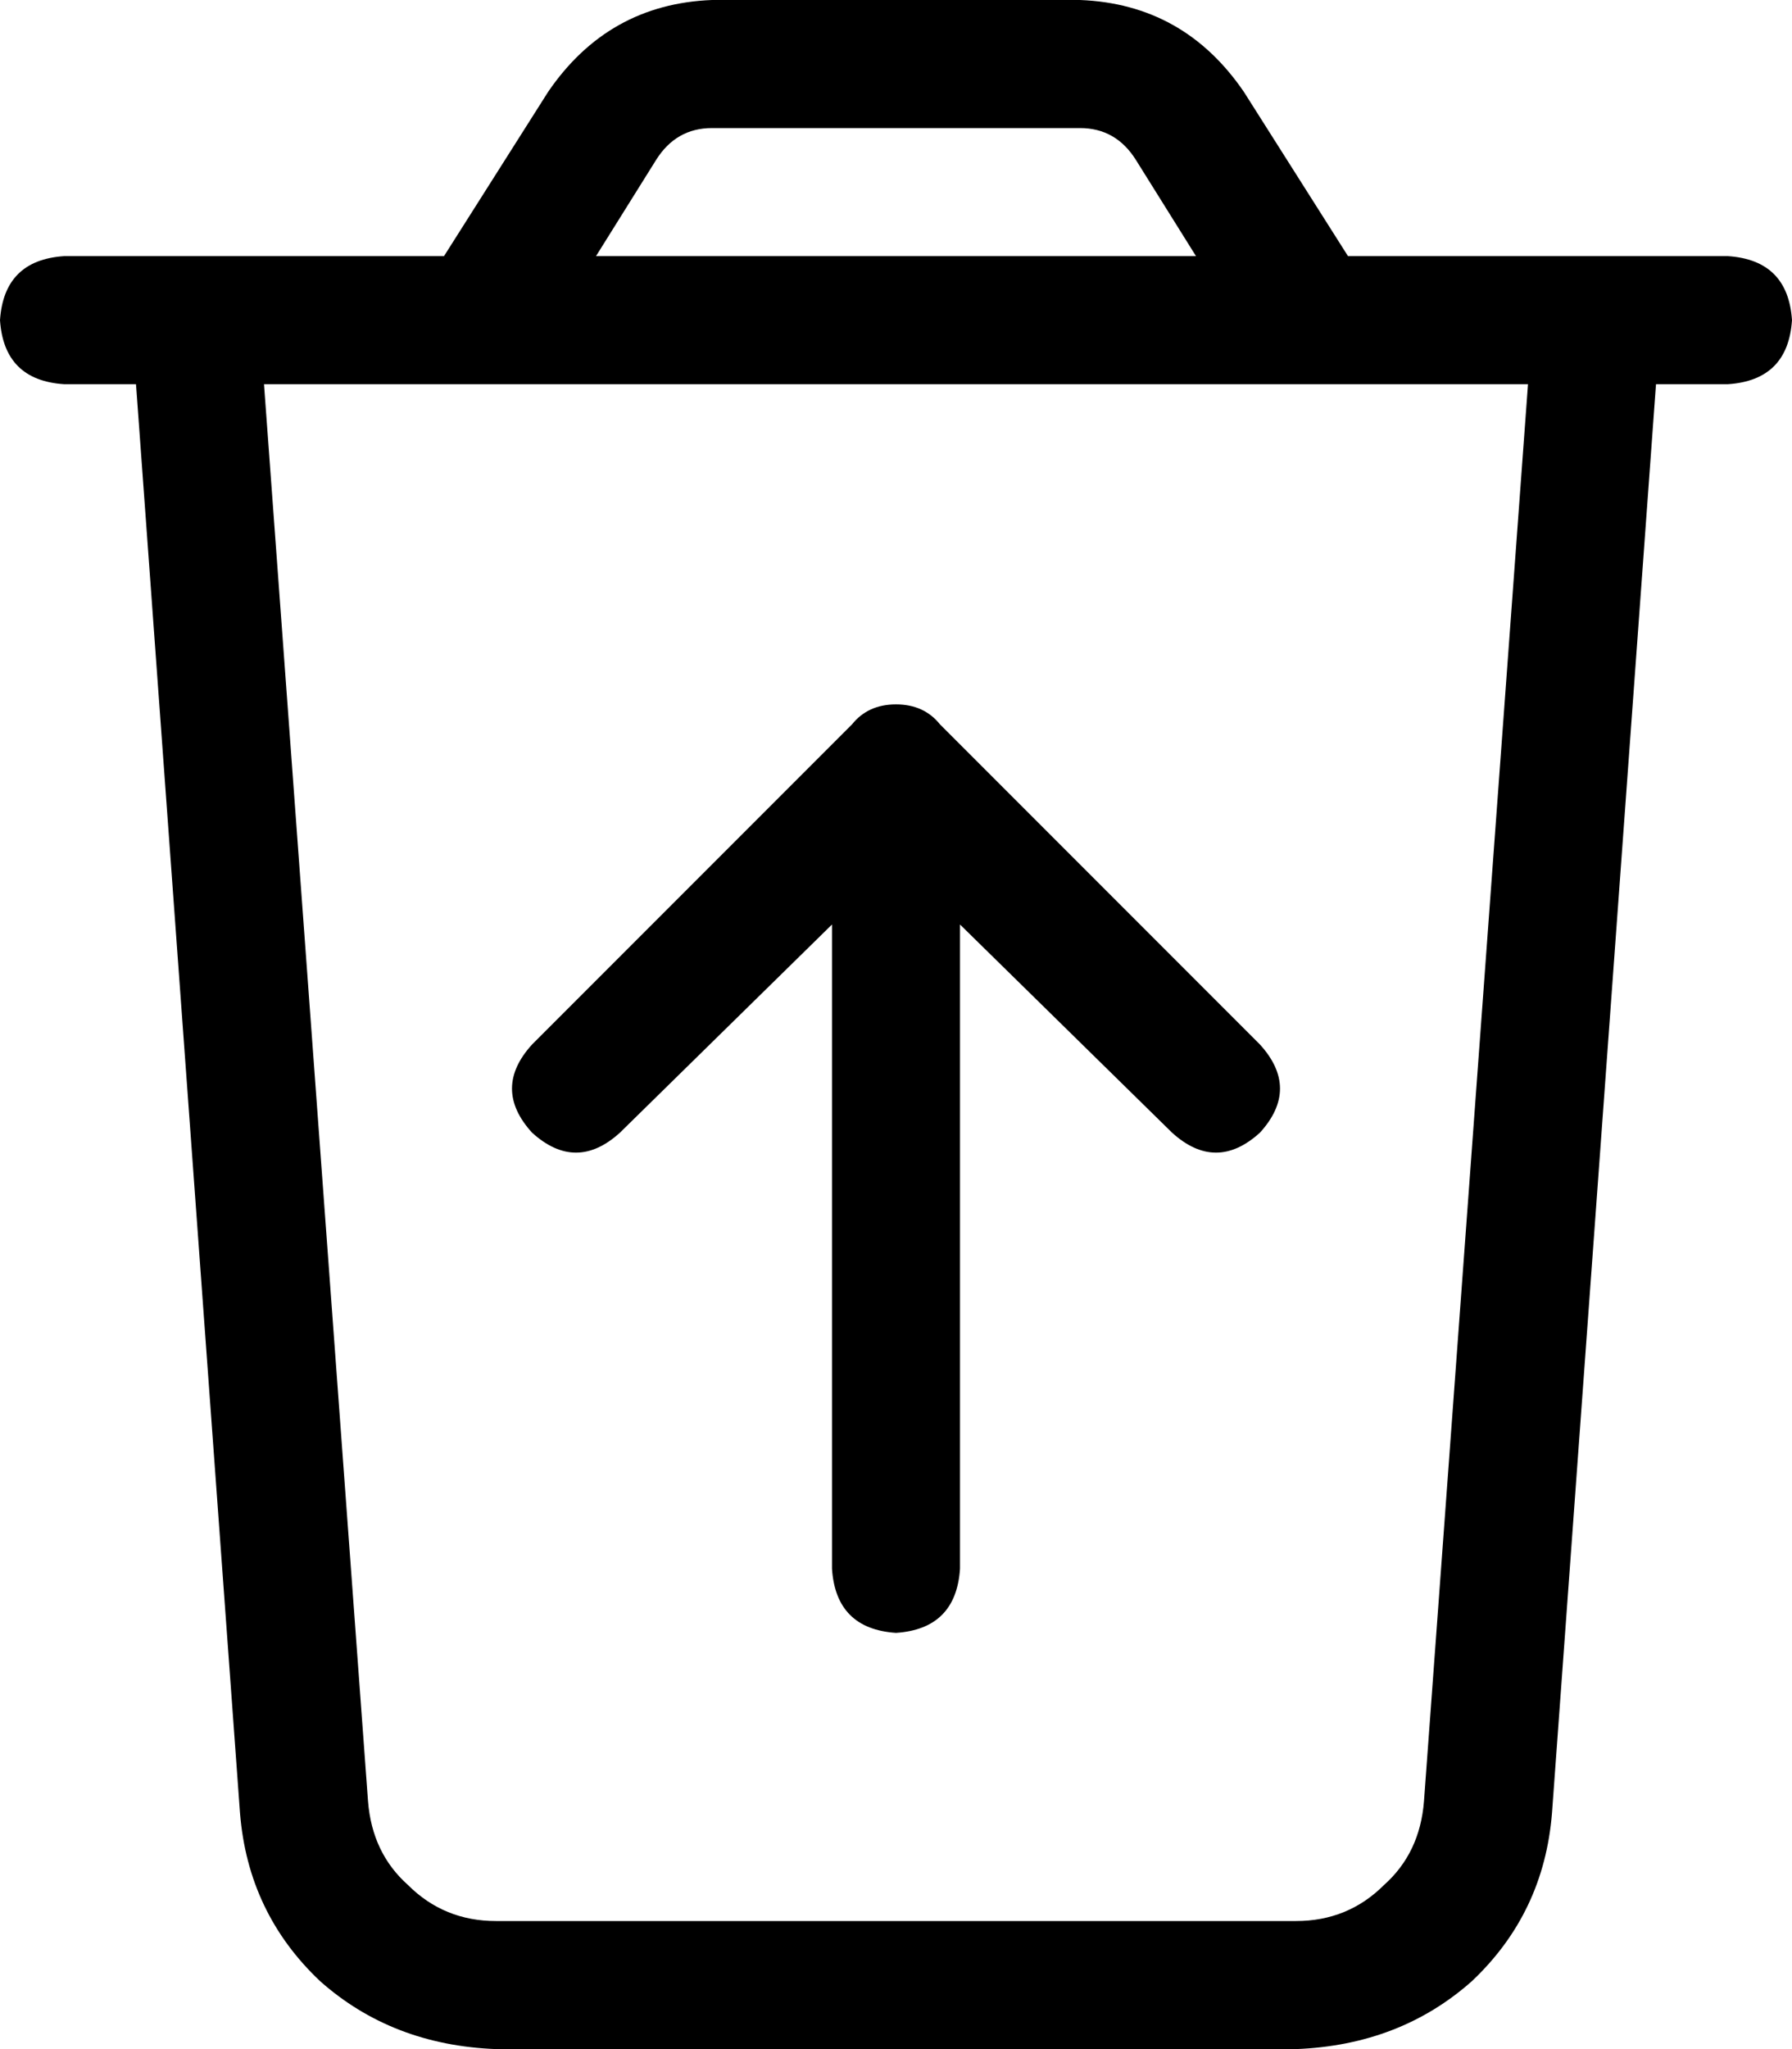 <svg viewBox="0 0 448 512">
  <path
    d="M 164 40 L 149 64 L 299 64 L 284 40 Q 279 32 270 32 L 178 32 Q 169 32 164 40 L 164 40 Z M 311 23 L 337 64 L 384 64 L 416 64 L 432 64 Q 447 65 448 80 Q 447 95 432 96 L 414 96 L 388 453 Q 386 478 368 495 Q 350 511 324 512 L 124 512 Q 98 511 80 495 Q 62 478 60 453 L 34 96 L 16 96 Q 1 95 0 80 Q 1 65 16 64 L 32 64 L 64 64 L 111 64 L 137 23 Q 152 1 178 0 L 270 0 Q 296 1 311 23 L 311 23 Z M 66 96 L 92 450 Q 93 463 102 471 Q 111 480 124 480 L 324 480 Q 337 480 346 471 Q 355 463 356 450 L 382 96 L 66 96 L 66 96 Z M 224 176 Q 231 176 235 181 L 315 261 Q 325 272 315 283 Q 304 293 293 283 L 240 231 L 240 392 Q 239 407 224 408 Q 209 407 208 392 L 208 231 L 155 283 Q 144 293 133 283 Q 123 272 133 261 L 213 181 Q 217 176 224 176 L 224 176 Z"
  />
</svg>